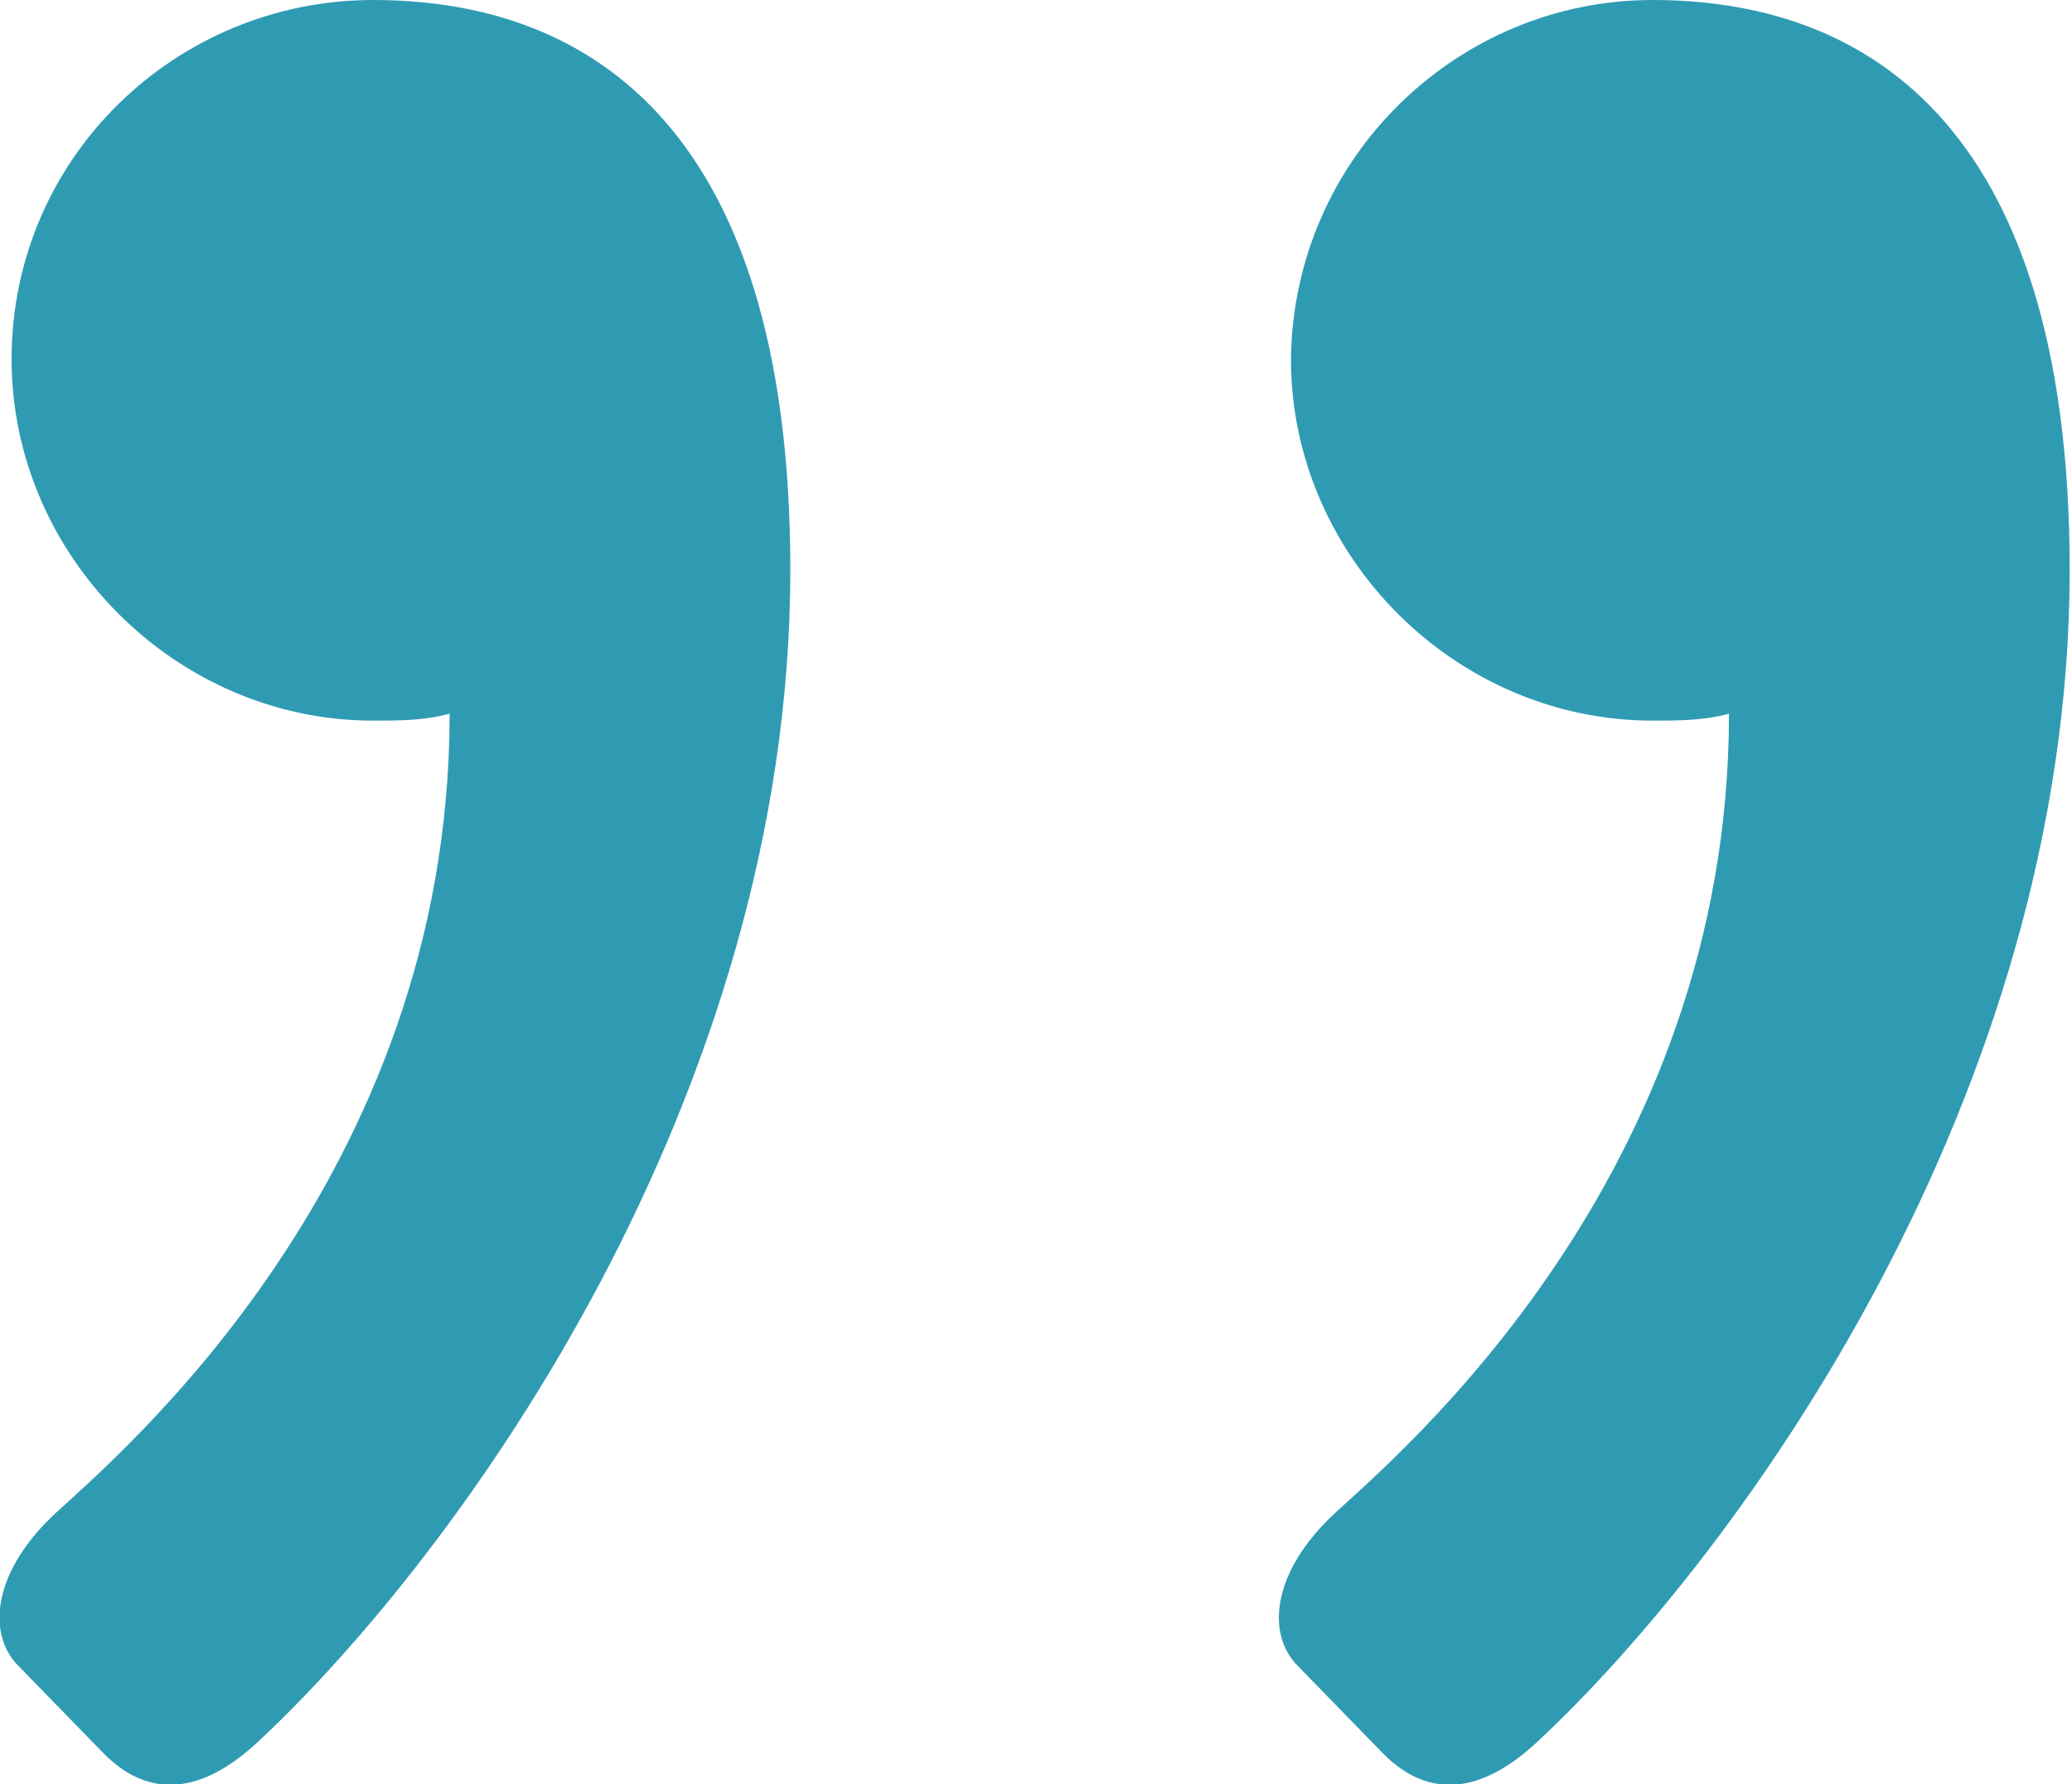 <svg version="1.1" class="second-img" xmlns="http://www.w3.org/2000/svg" xmlns:xlink="http://www.w3.org/1999/xlink" x="0px" y="0px" viewBox="0 0 89.4 77" style="enable-background:new 0 0 89.4 77;" xml:space="preserve">
                                                        <g id="XMLID_470_">
                                                        	<path id="XMLID_498_" fill="#2f9bb3" class="st0" d="M0.8,71.9c-1.4-1.4-1.1-4.1,1.6-6.6c2.7-2.5,17-14.5,17-34.5c-1.1,0.3-2.2,0.3-3.3,0.3
        	                                                	c-8.5,0-15.6-7.1-15.6-15.6C0.5,6.8,7.6,0,16.1,0c8.8,0,18,4.9,18,24.6c0,22.7-14.2,42.4-23,50.6c-2.7,2.5-4.9,2.2-6.6,0.5
        	                                                	L0.8,71.9z"></path>
                                                        	<path id="XMLID_551_" fill="#2f9bb3" class="st0" d="M56,71.9c-1.4-1.4-1.1-4.1,1.6-6.6c2.7-2.5,17-14.5,17-34.5c-1.1,0.3-2.2,0.3-3.3,0.3
                                                    		c-8.5,0-15.6-7.1-15.6-15.6C55.8,6.8,62.9,0,71.3,0c8.8,0,18,4.9,18,24.6c0,22.7-14.2,42.4-23,50.6c-2.7,2.5-4.9,2.2-6.6,0.5
                                                    		L56,71.9z"></path>
                                                    </g>
                                                    </svg>